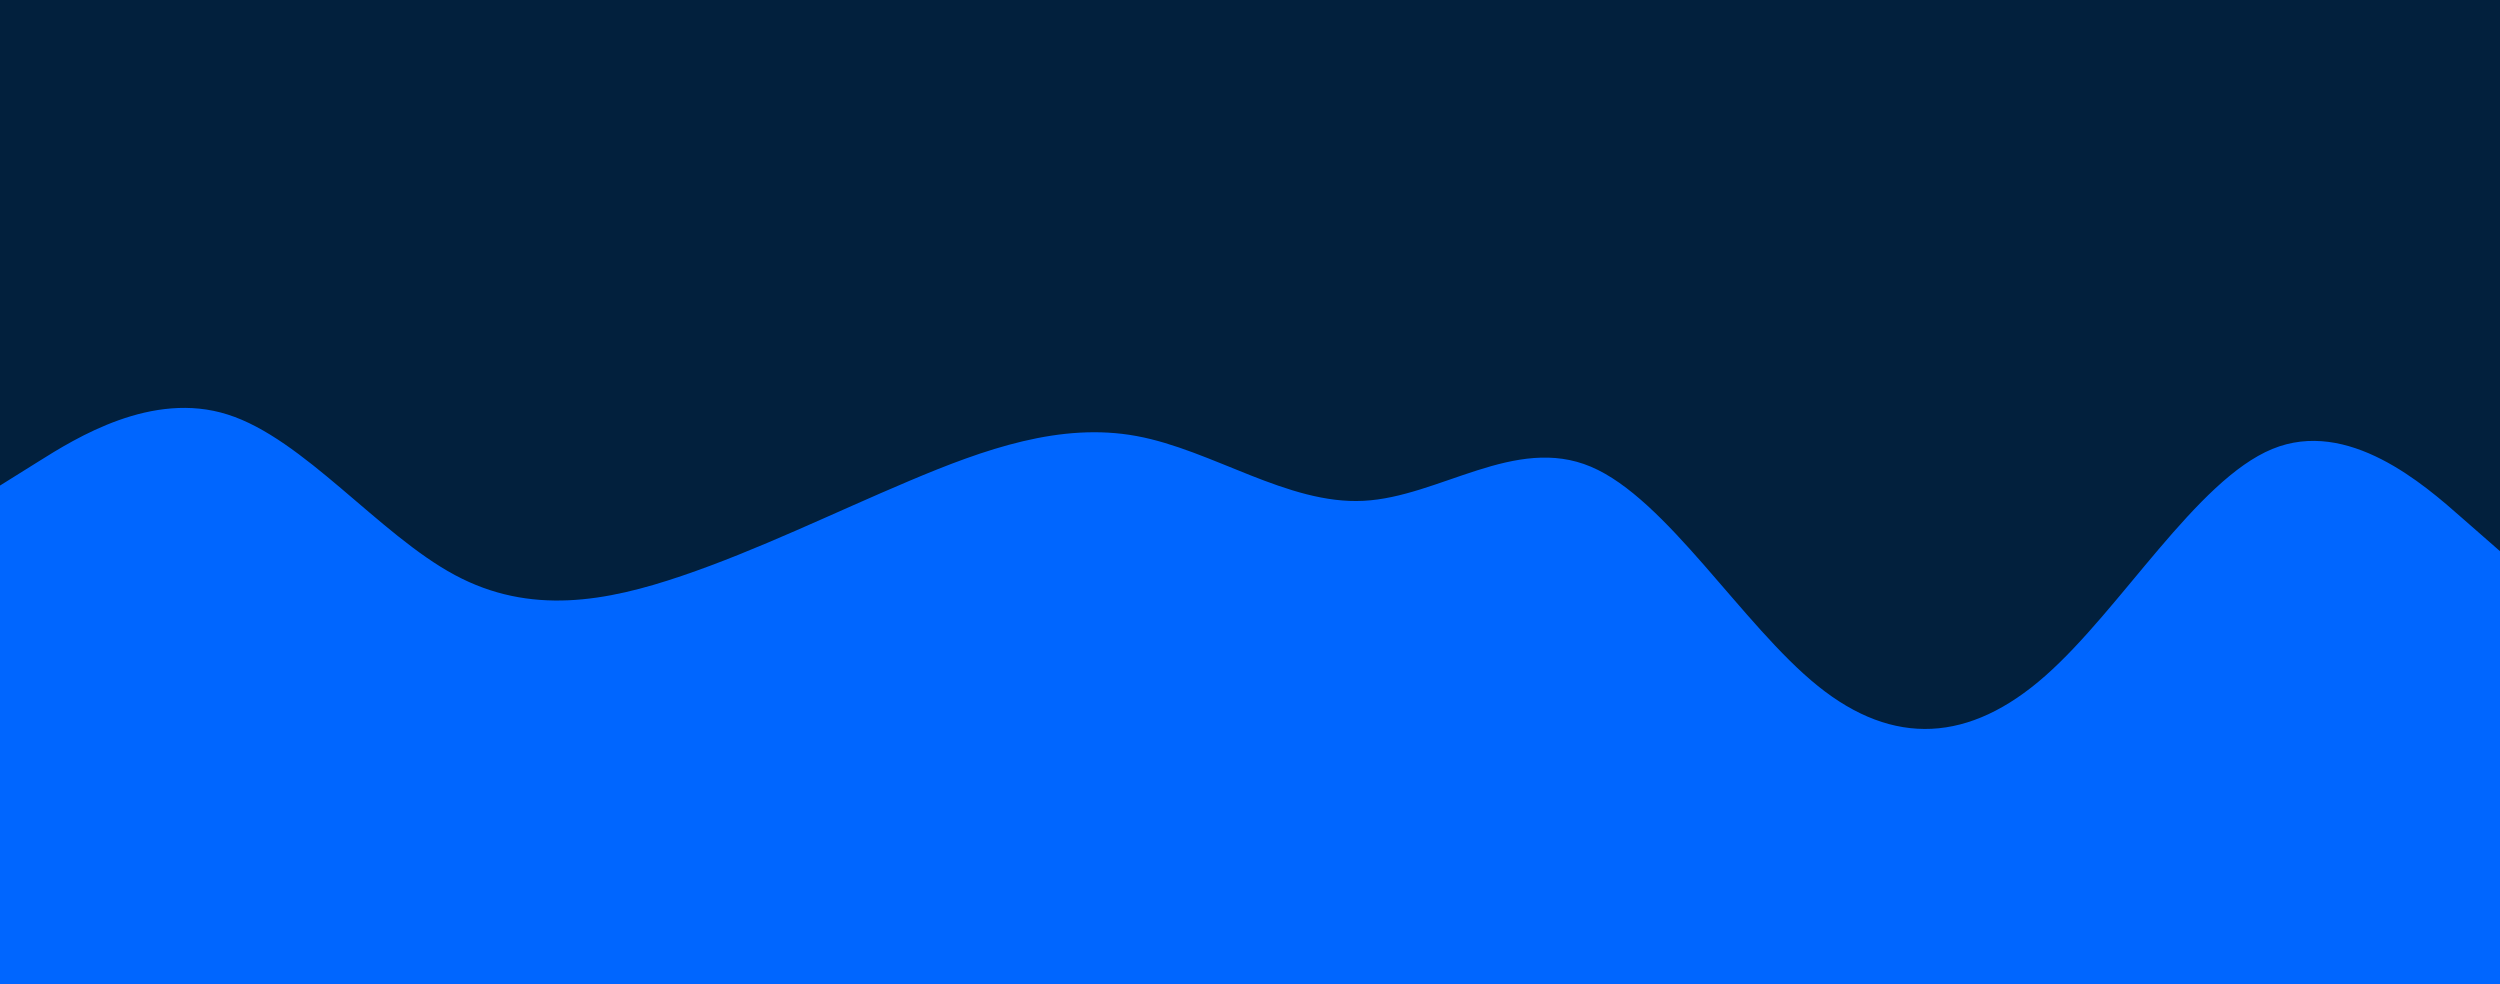 <svg id="visual" viewBox="0 0 1524 600" width="1524" height="600" xmlns="http://www.w3.org/2000/svg" xmlns:xlink="http://www.w3.org/1999/xlink" version="1.1"><rect x="0" y="0" width="1524" height="600" fill="#02203d"></rect><path d="M0 296L23.2 281.5C46.3 267 92.7 238 138.8 252.7C185 267.3 231 325.7 277.2 350.5C323.3 375.3 369.7 366.7 415.8 351C462 335.3 508 312.7 554.2 293.2C600.3 273.7 646.7 257.3 692.8 265.8C739 274.3 785 307.7 831.2 305.3C877.3 303 923.7 265 969.8 284.5C1016 304 1062 381 1108.2 418.2C1154.3 455.3 1200.7 452.7 1246.8 412C1293 371.3 1339 292.7 1385.2 273.7C1431.3 254.7 1477.7 295.3 1500.8 315.7L1524 336L1524 601L1500.8 601C1477.7 601 1431.3 601 1385.2 601C1339 601 1293 601 1246.8 601C1200.7 601 1154.3 601 1108.2 601C1062 601 1016 601 969.8 601C923.7 601 877.3 601 831.2 601C785 601 739 601 692.8 601C646.7 601 600.3 601 554.2 601C508 601 462 601 415.8 601C369.7 601 323.3 601 277.2 601C231 601 185 601 138.8 601C92.7 601 46.3 601 23.2 601L0 601Z" fill="#0066FF" stroke-linecap="round" stroke-linejoin="miter"></path></svg>